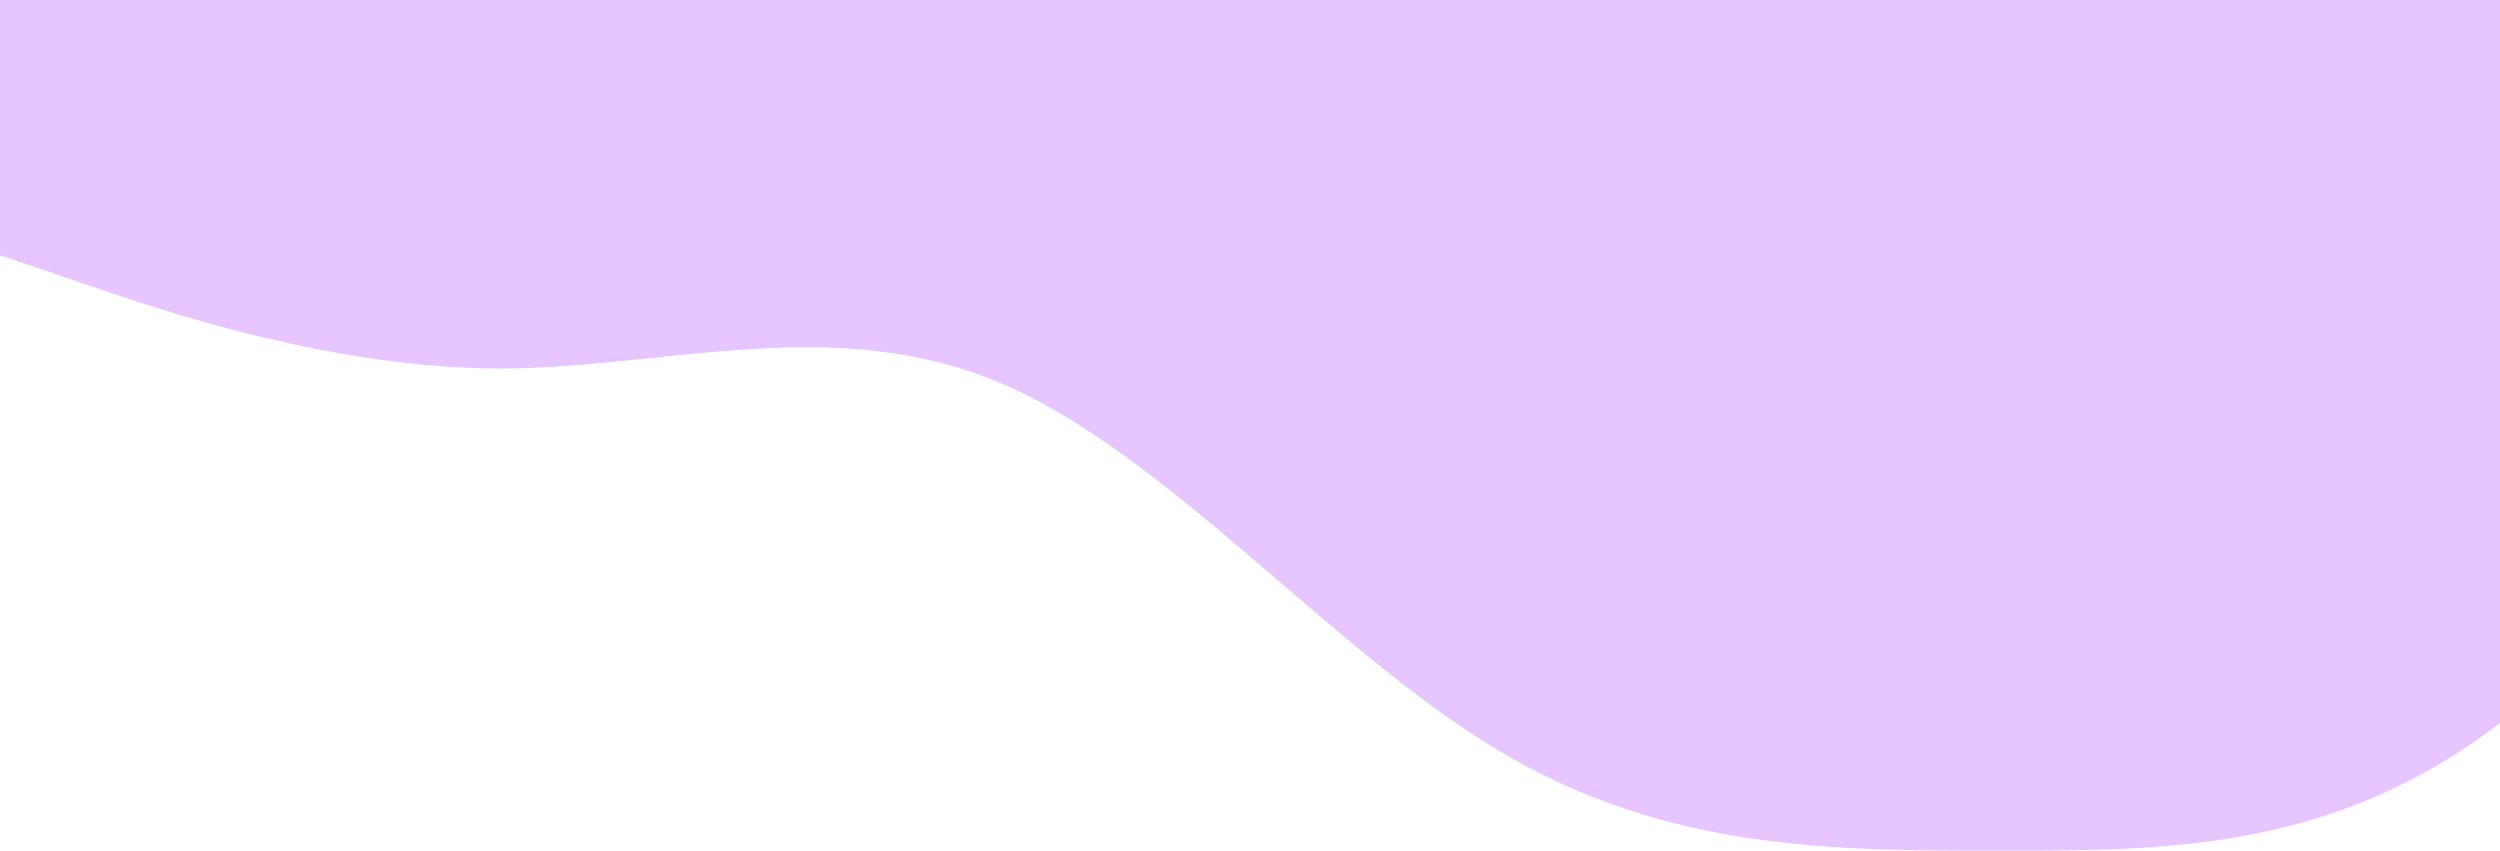 <?xml version="1.0" encoding="UTF-8" standalone="no"?>
<svg
   xmlns:dc="http://purl.org/dc/elements/1.1/"
   xmlns:cc="http://creativecommons.org/ns#"
   xmlns:rdf="http://www.w3.org/1999/02/22-rdf-syntax-ns#"
   xmlns:svg="http://www.w3.org/2000/svg"
   xmlns="http://www.w3.org/2000/svg"
   xmlns:sodipodi="http://sodipodi.sourceforge.net/DTD/sodipodi-0.dtd"
   xmlns:inkscape="http://www.inkscape.org/namespaces/inkscape"
   inkscape:version="1.0 (4035a4fb49, 2020-05-01)"
   sodipodi:docname="wave.svg"
   version="1.1"
   viewBox="0 0 1440 490"
   style="transform:rotate(180deg); transition: 0.3s"
   id="wave">
  <sodipodi:namedview
     inkscape:current-layer="wave"
     inkscape:window-maximized="1"
     inkscape:window-y="-8"
     inkscape:window-x="-8"
     inkscape:cy="245"
     inkscape:cx="720"
     inkscape:zoom="0.72847222"
     showgrid="false"
     id="namedview12"
     inkscape:window-height="1002"
     inkscape:window-width="1920"
     inkscape:pageshadow="2"
     inkscape:pageopacity="0"
     guidetolerance="10"
     gridtolerance="10"
     objecttolerance="10"
     borderopacity="1"
     bordercolor="#666666"
     pagecolor="#ffffff" />
  <defs
     id="defs7">
    <linearGradient
       gradientUnits="userSpaceOnUse"
       gradientTransform="matrix(-3.756,0,0,-0.266,6912,490)"
       y2="0"
       y1="1840.348"
       x2="0"
       x1="0"
       id="sw-gradient-0">
      <stop
         id="stop2"
         offset="0%"
         stop-color="rgba(231, 198, 255, 1)" />
      <stop
         id="stop4"
         offset="100%"
         stop-color="rgba(231, 198, 255, 1)" />
    </linearGradient>
  </defs>
  <path
     id="path9"
     d="m 6912,245 -48,40.8 C 6816,327 6720,408 6624,449.2 6528,490 6432,490 6336,449.2 6240,408 6144,327 6048,326.7 5952,327 5856,408 5760,392 5664,376 5568,261 5472,245 5376,229 5280,310 5184,302.2 5088,294 4992,196 4896,187.8 4800,180 4704,261 4608,269.5 4512,278 4416,212 4320,179.7 4224,147 4128,147 4032,138.8 3936,131 3840,114 3744,171.5 3648,229 3552,359 3456,424.7 3360,490 3264,490 3168,465.5 3072,441 2976,392 2880,375.7 2784,359 2688,376 2592,392 2496,408 2400,425 2304,424.7 2208,425 2112,408 2016,343 1920,278 1824,163 1728,179.7 1632,196 1536,343 1440,416.5 1344,490 1248,490 1152,490 1056,490 960,490 864,432.8 768,376 672,261 576,220.5 480,180 384,212 288,212.3 192,212 96,180 48,163.3 L 0,147 V 0 h 48 c 48,0 144,0 240,0 96,0 192,0 288,0 96,0 192,0 288,0 96,0 192,0 288,0 96,0 192,0 288,0 96,0 192,0 288,0 96,0 192,0 288,0 96,0 192,0 288,0 96,0 192,0 288,0 96,0 192,0 288,0 96,0 192,0 288,0 96,0 192,0 288,0 96,0 192,0 288,0 96,0 192,0 288,0 96,0 192,0 288,0 96,0 192,0 288,0 96,0 192,0 288,0 96,0 192,0 288,0 96,0 192,0 288,0 96,0 192,0 288,0 96,0 192,0 288,0 96,0 192,0 288,0 96,0 192,0 288,0 96,0 192,0 240,0 h 48 z"
     fill="url(#sw-gradient-0)"
     style="opacity:1;fill:url(#sw-gradient-0)" />
</svg>

